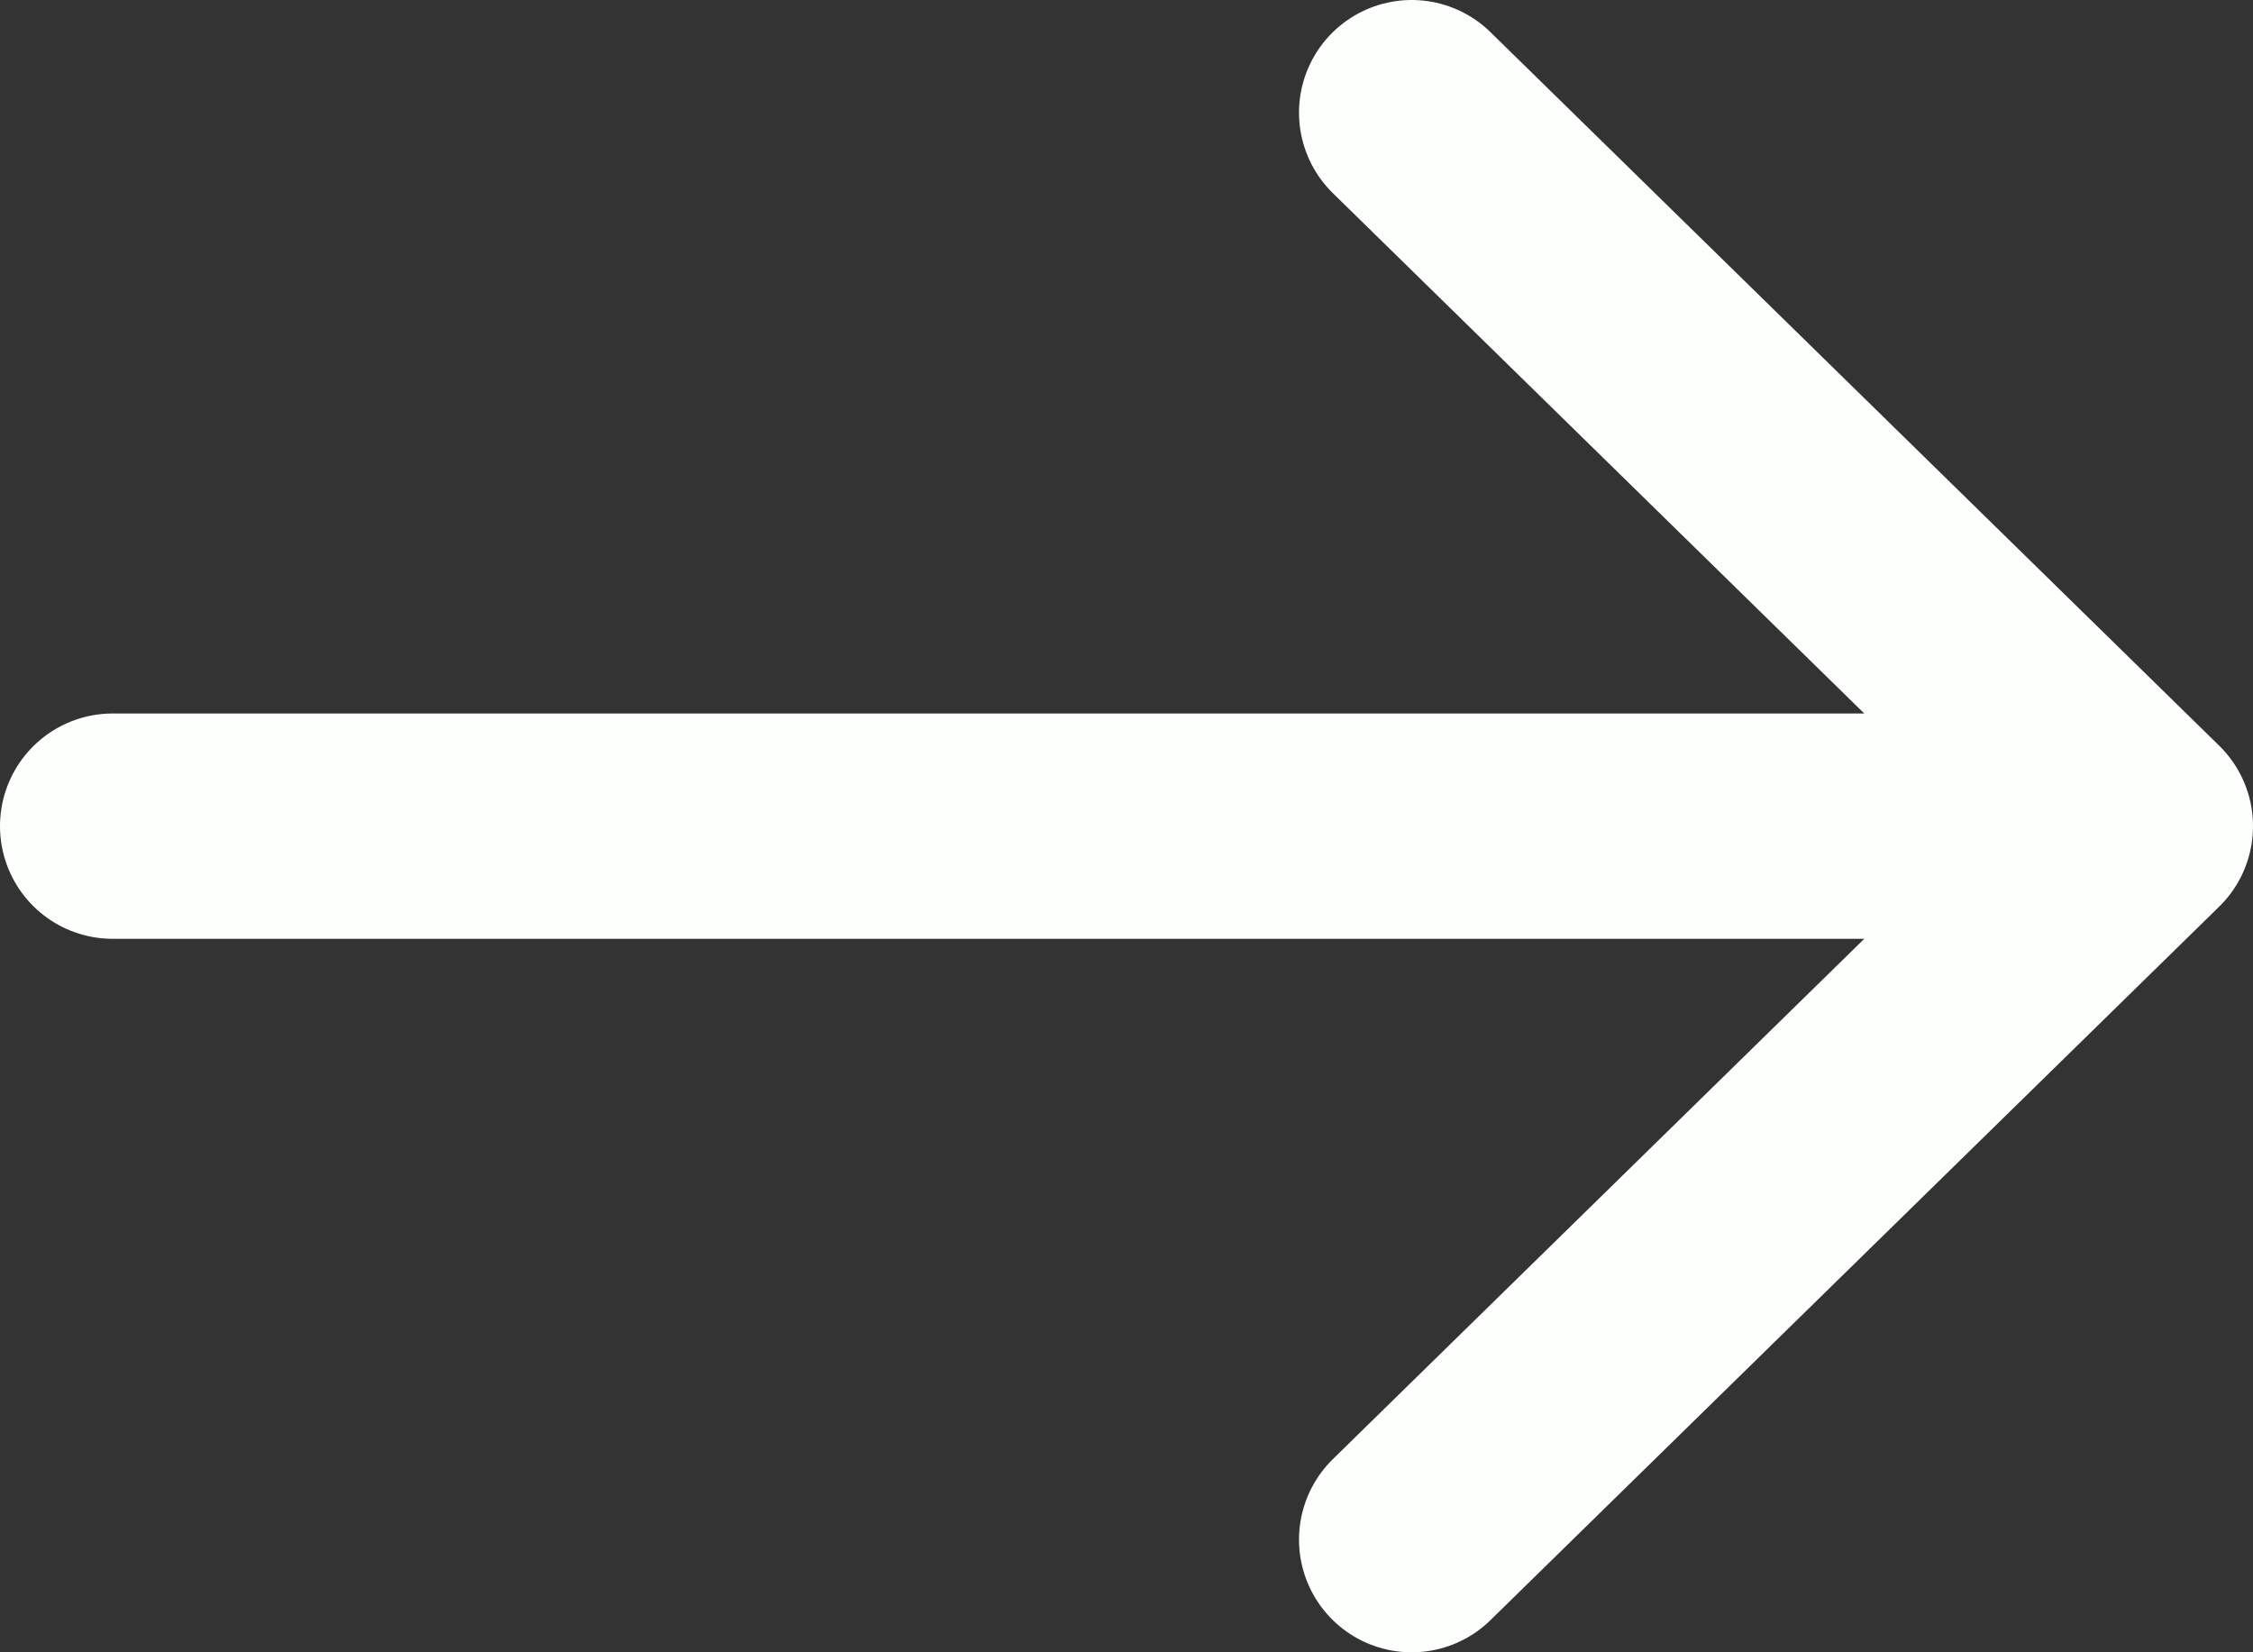 <svg width="30" height="22" viewBox="0 0 30 22" fill="none" xmlns="http://www.w3.org/2000/svg">
<rect x="0" y="0" width="30" height="22" fill="#333333" stroke="none"/>
<path d="M1.5 11H28.5M28.5 11L18.797 1.5M28.5 11L18.797 20.5" stroke="#FDFFFD" stroke-width="3" stroke-linecap="round" stroke-linejoin="round"/>
</svg>
